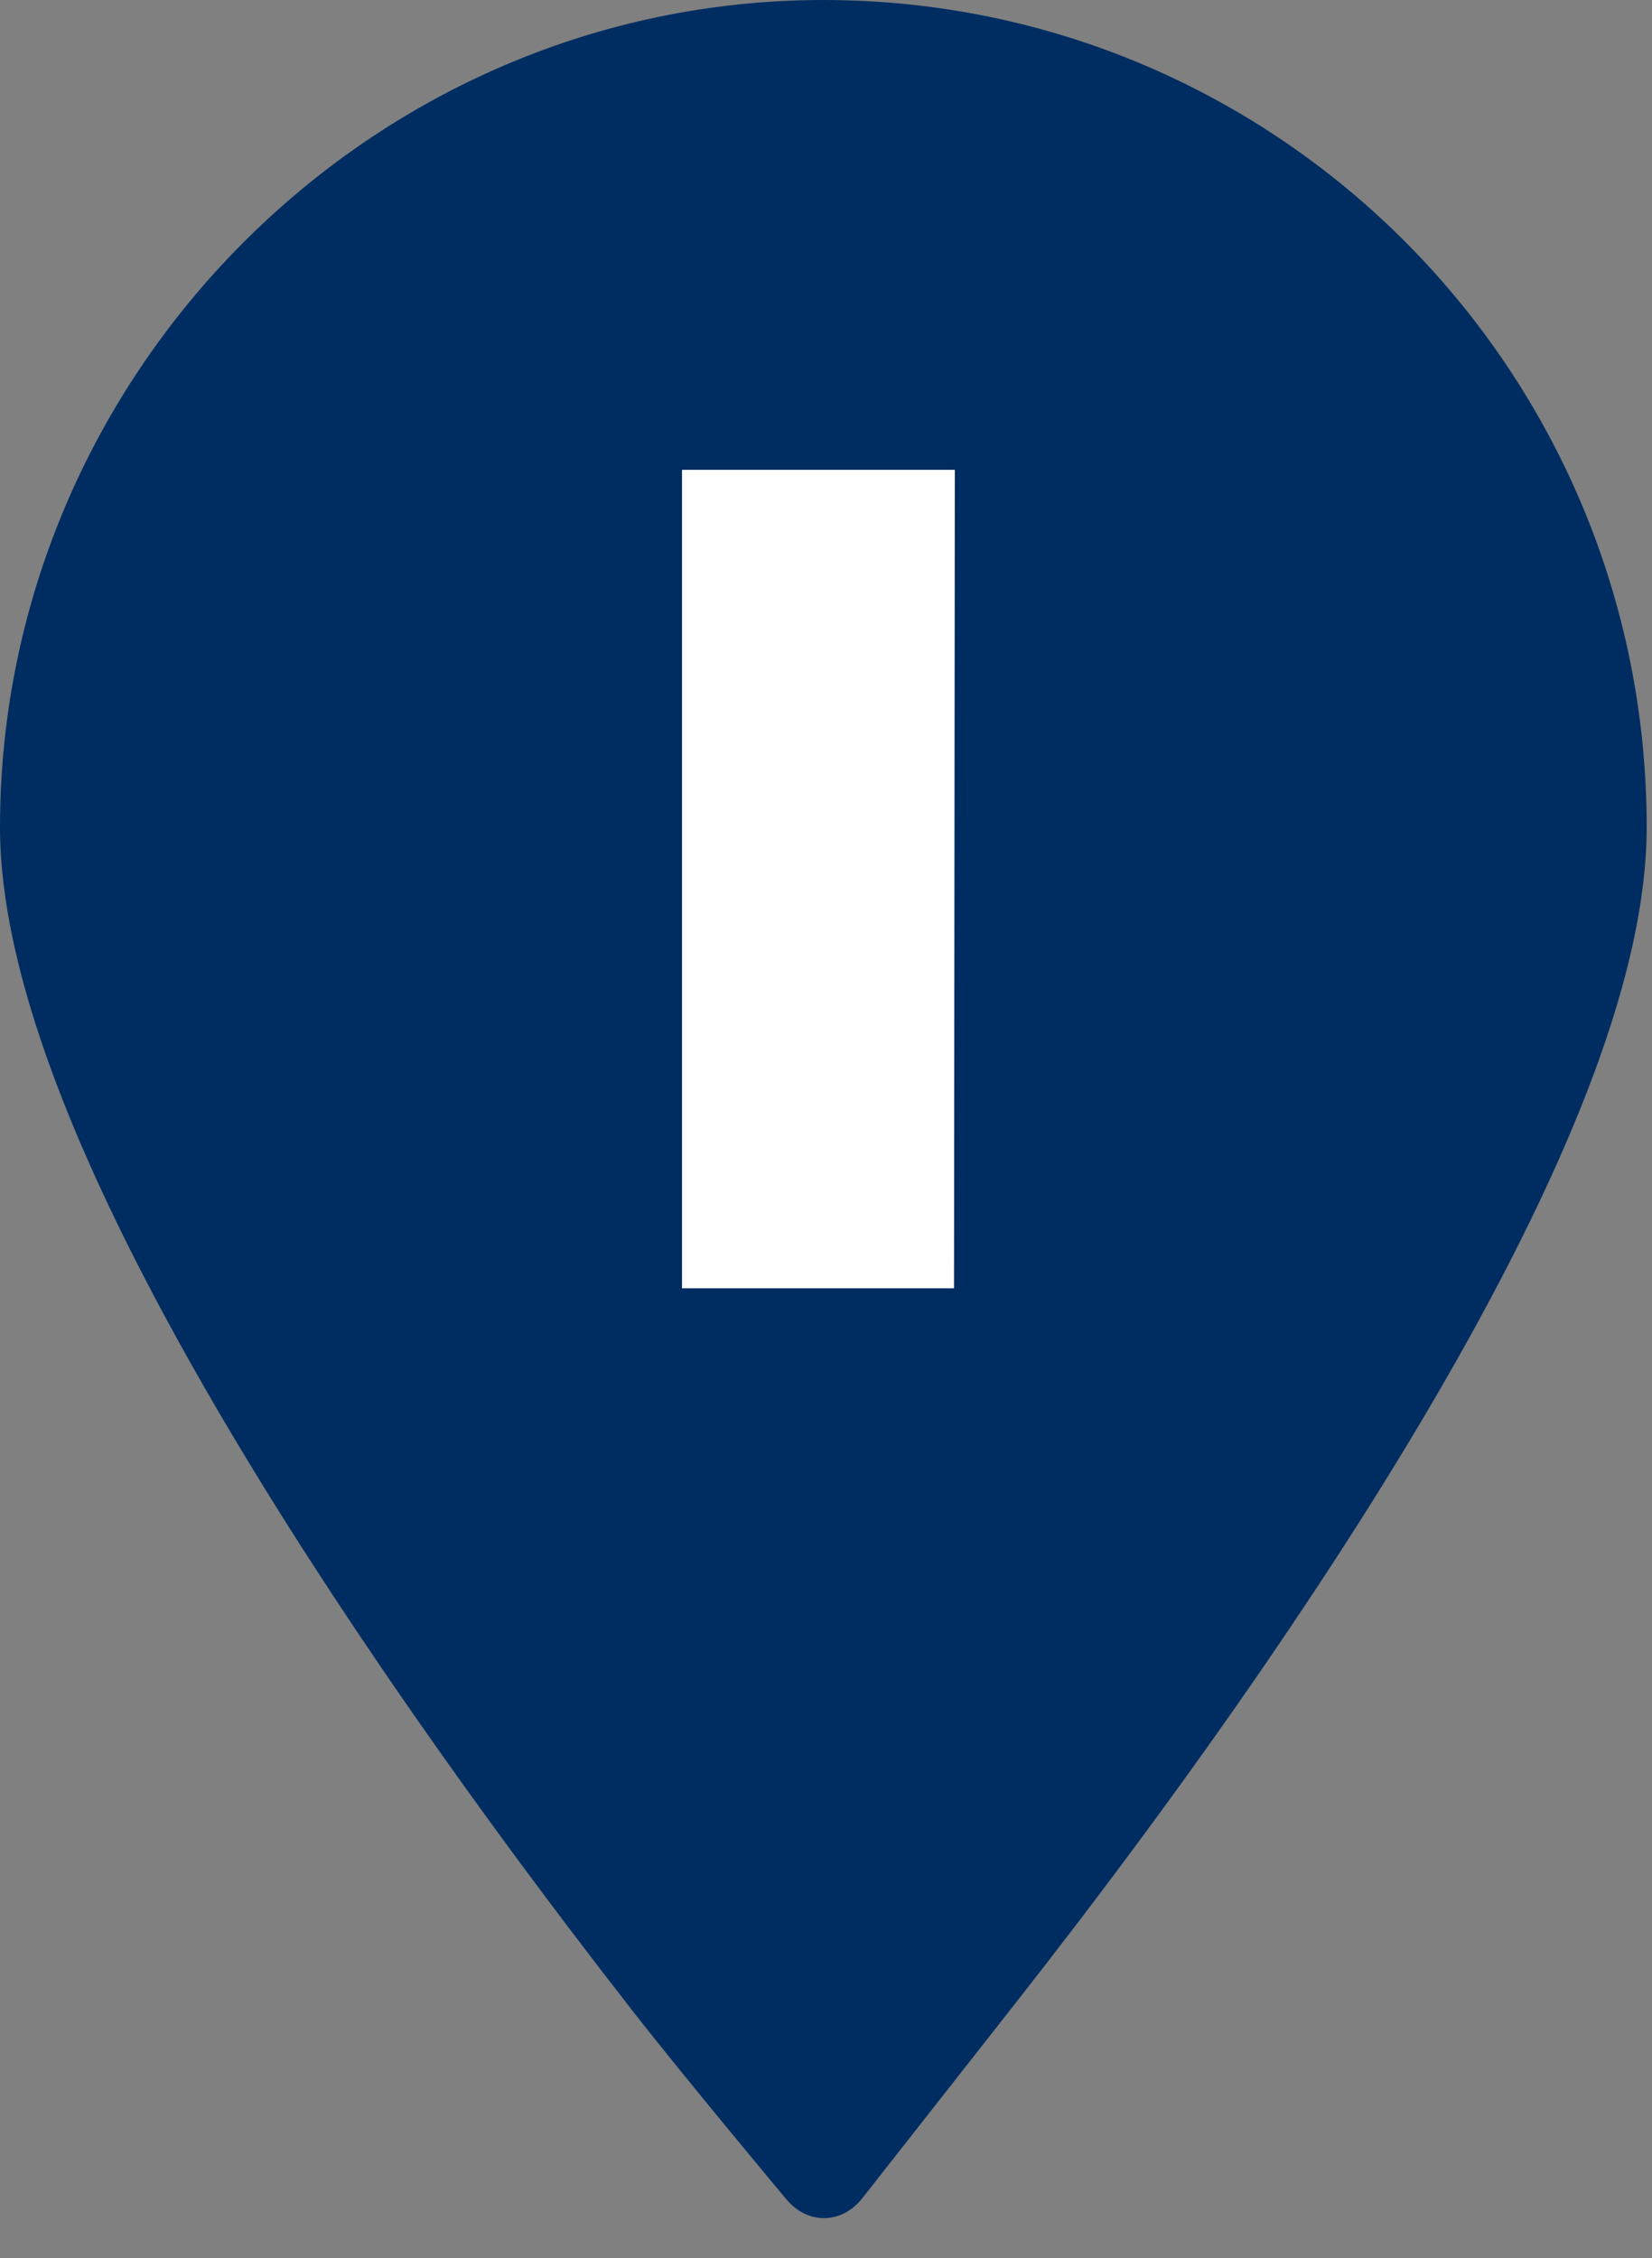 <?xml version="1.0" encoding="UTF-8"?>
<svg width="109px" height="149px" viewBox="0 0 109 149" version="1.1" xmlns="http://www.w3.org/2000/svg" xmlns:xlink="http://www.w3.org/1999/xlink">
    <rect x="0" y="0" width="109" height="149" fill="#808080" stroke="none"/>
    <!-- Generator: Sketch 53.2 (72643) - https://sketchapp.com -->
    <title>Logo_pin / Irma / Irma Solid</title>
    <desc>Created with Sketch.</desc>
    <g id="Logo_pin-/-Irma-/-Irma-Solid" stroke="none" stroke-width="1" fill="none" fill-rule="evenodd">
        <path d="M41.731,132.667 C36.029,125.354 30.41,117.734 25.151,110.017 C20.773,103.593 16.831,97.369 13.426,91.43 C4.808,76.399 -1.84741111e-13,63.902 -1.84741111e-13,54.582 C-1.84741111e-13,24.723 24.459,-1.42108547e-14 54.325,-1.42108547e-14 C84.346,-1.42108547e-14 108.65,24.419 108.65,54.582 C108.65,63.862 103.884,76.244 95.336,91.108 C91.906,97.074 87.924,103.329 83.496,109.785 C78.238,117.45 72.622,125.014 66.914,132.281 C63.535,136.584 56.899,145.032 56.899,145.032 C55.536,146.767 53.284,146.796 51.872,145.095 C51.872,145.095 45.13,137.026 41.731,132.667 Z" id="Shape-Copy-4" fill="#002D61"></path>
        <polygon id="Fill-1-Copy" fill="#FFFFFF" fill-rule="nonzero" points="45 31 45 85 62.947 85 63 31"></polygon>
    </g>
</svg>